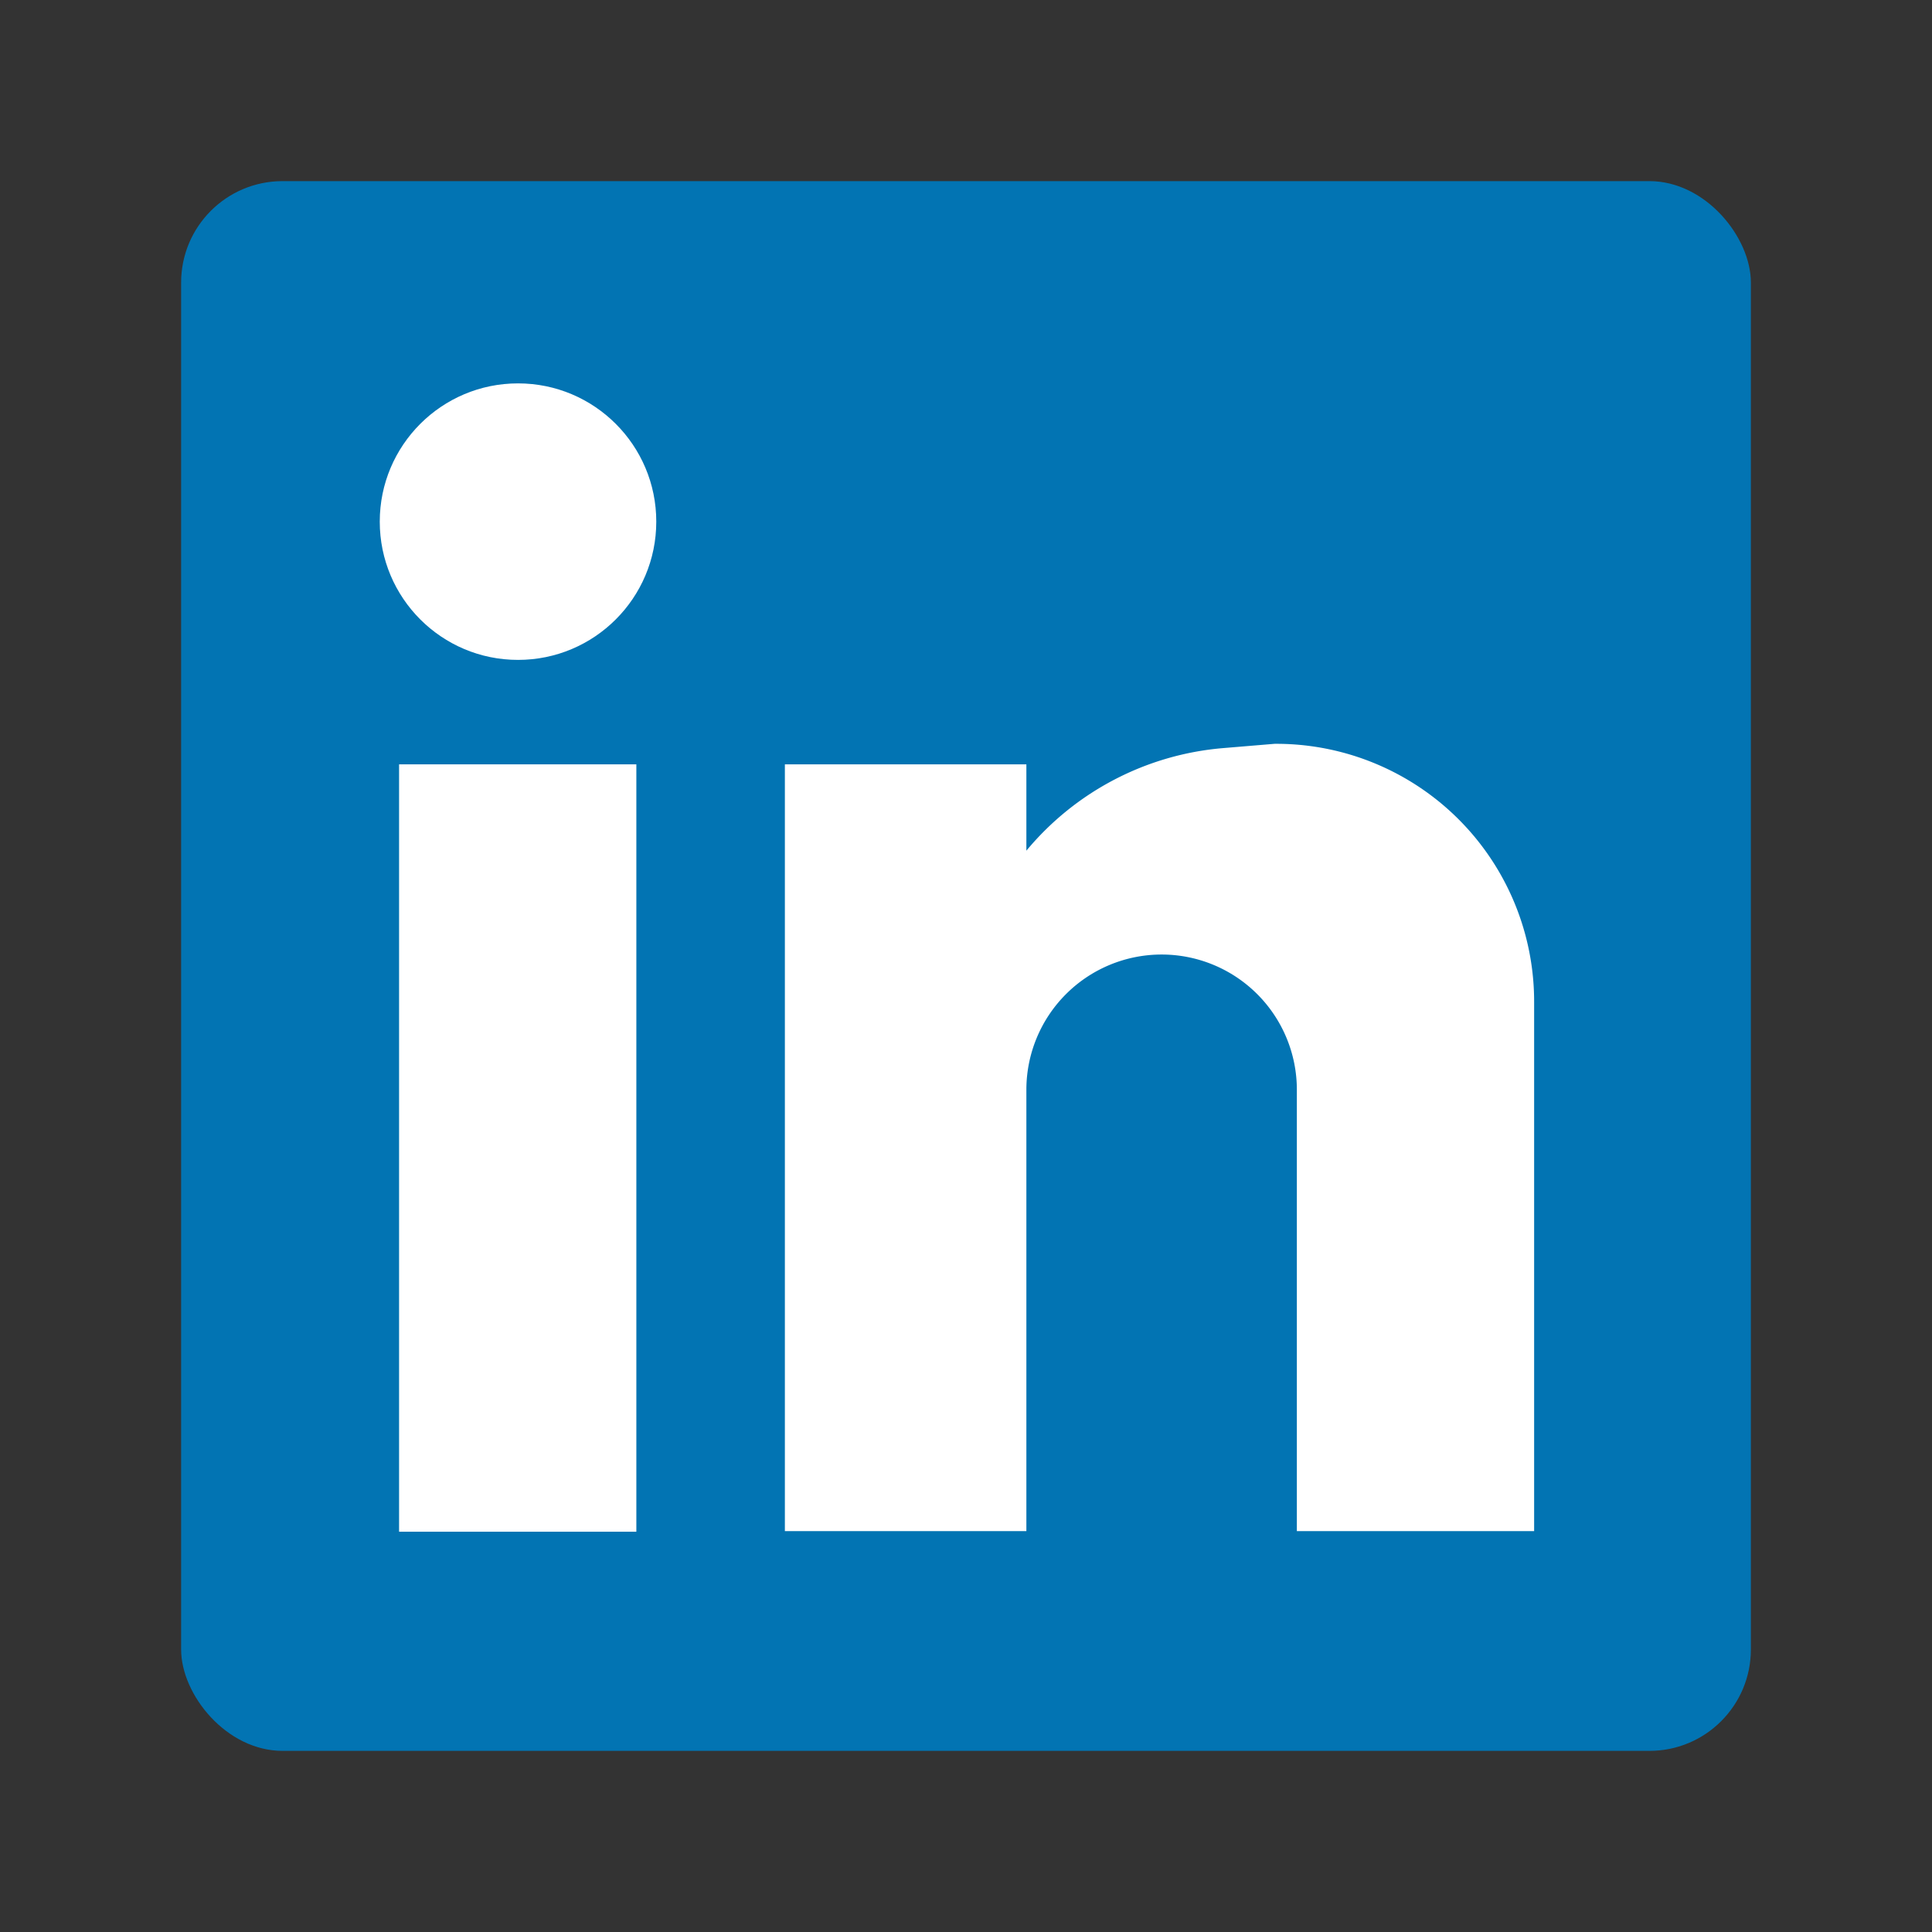 <svg viewBox="0 0 32 32" xmlns="http://www.w3.org/2000/svg"><rect x="0" y="0" width="32" height="32" fill="#333333" stroke="none"/><rect fill="#0274b3" height="26" rx="1.68" width="26" x="3" y="3"/><g fill="#fff"><path d="m6.61 12.66h3.93v12.71h-3.93z"/><path d="m21.11 12.32-.84.07a4.75 4.75 0 0 0 -3.27 1.7v-1.43h-4v12.7h4v-7.31a2.24 2.24 0 0 1 4.48 0v7.31h3.93v-8.76a4.27 4.27 0 0 0 -4.3-4.28z"/><circle cx="8.58" cy="8.64" r="2.29"/></g></svg>